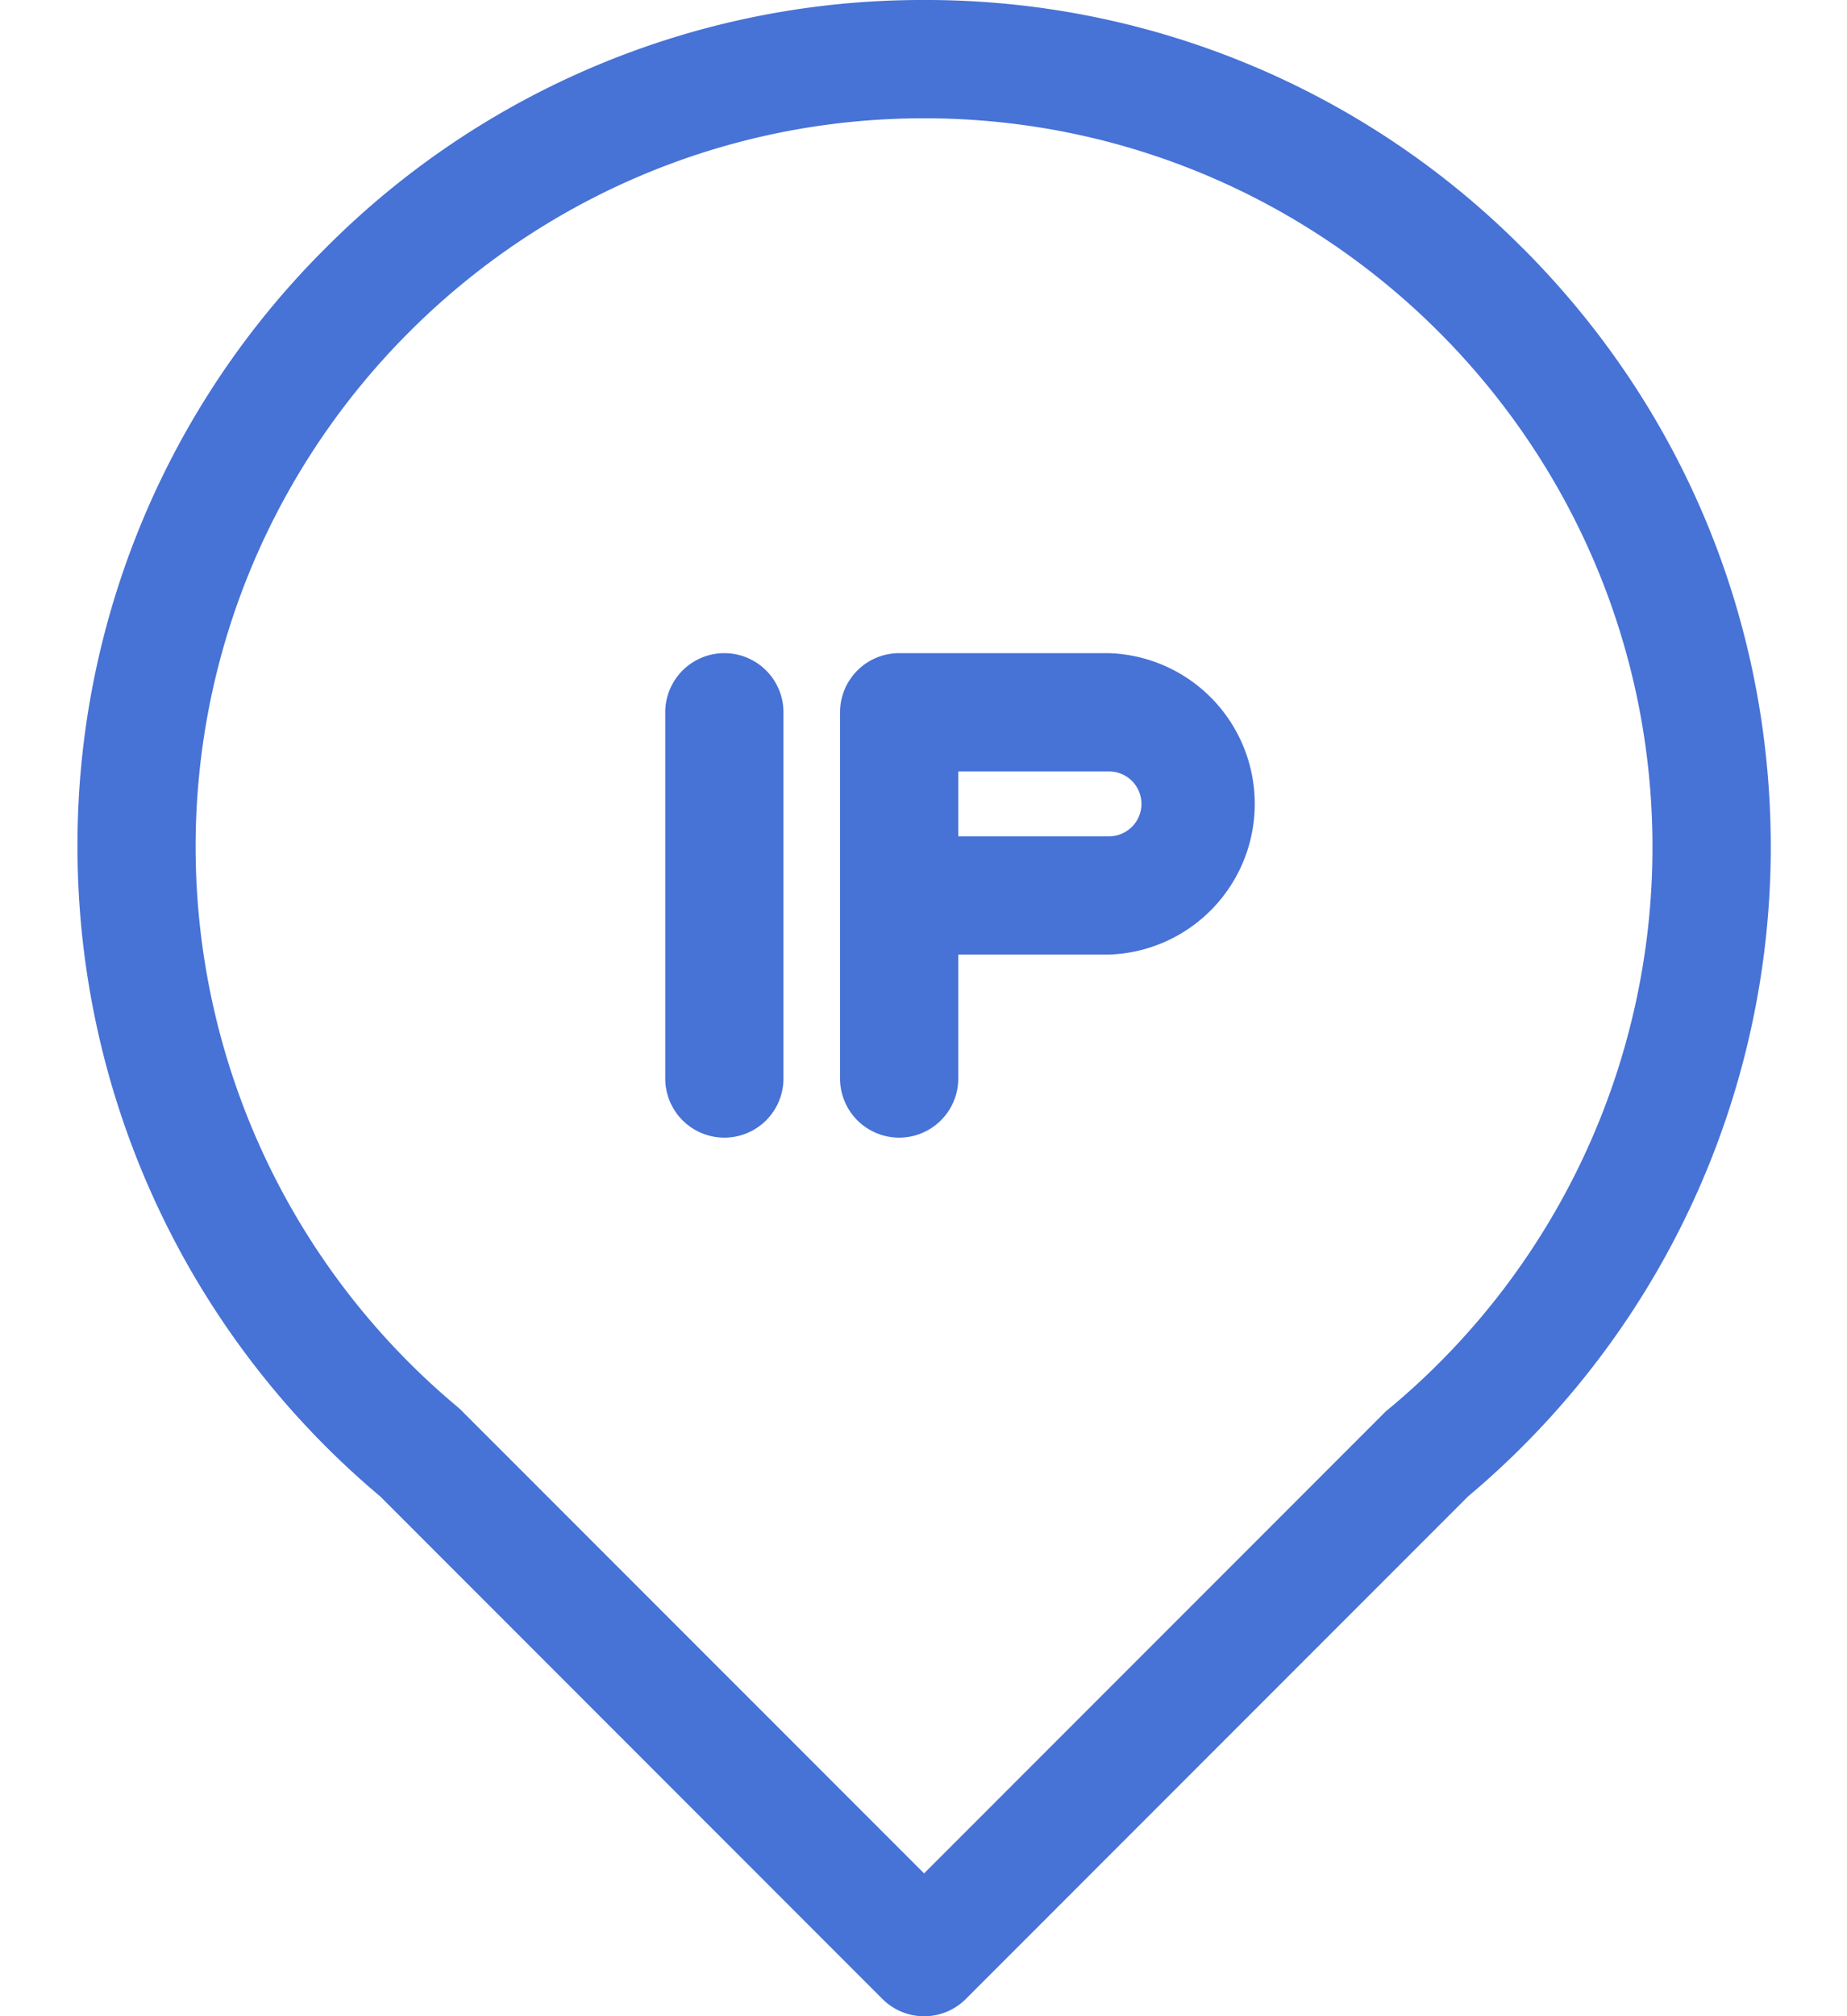 <svg fill="none" height="24" viewBox="0 0 22 24" width="22" xmlns="http://www.w3.org/2000/svg">
    <path
            d="M18.137 2.954A10.019 10.019 0 0011.008 0a10.02 10.02 0 00-7.131 2.954 10.02 10.02 0 00-2.954 7.13 10.098 10.098 0 003.605 7.728l5.982 5.982a.702.702 0 00.995 0l5.982-5.982a10.095 10.095 0 003.605-7.727c0-2.694-1.049-5.226-2.954-7.131zm-1.624 13.84L11.007 22.3 5.5 16.794a.739.739 0 00-.046-.043 8.686 8.686 0 01-3.124-6.667c0-4.784 3.892-8.676 8.677-8.676 4.784 0 8.676 3.892 8.676 8.677a8.686 8.686 0 01-3.17 6.71z"
            fill="#4772D6"/>
    <path
            d="M13.21 7.775h-2.5a.704.704 0 00-.704.704v4.359a.704.704 0 101.408 0v-1.475h1.796a1.795 1.795 0 00.001-3.588zm0 2.18h-1.796v-.772h1.796a.386.386 0 010 .772zm-4.582-2.18a.704.704 0 00-.704.704v4.359a.704.704 0 001.408 0V8.479a.704.704 0 00-.704-.704z"
            fill="#4772D6"/>
</svg>
